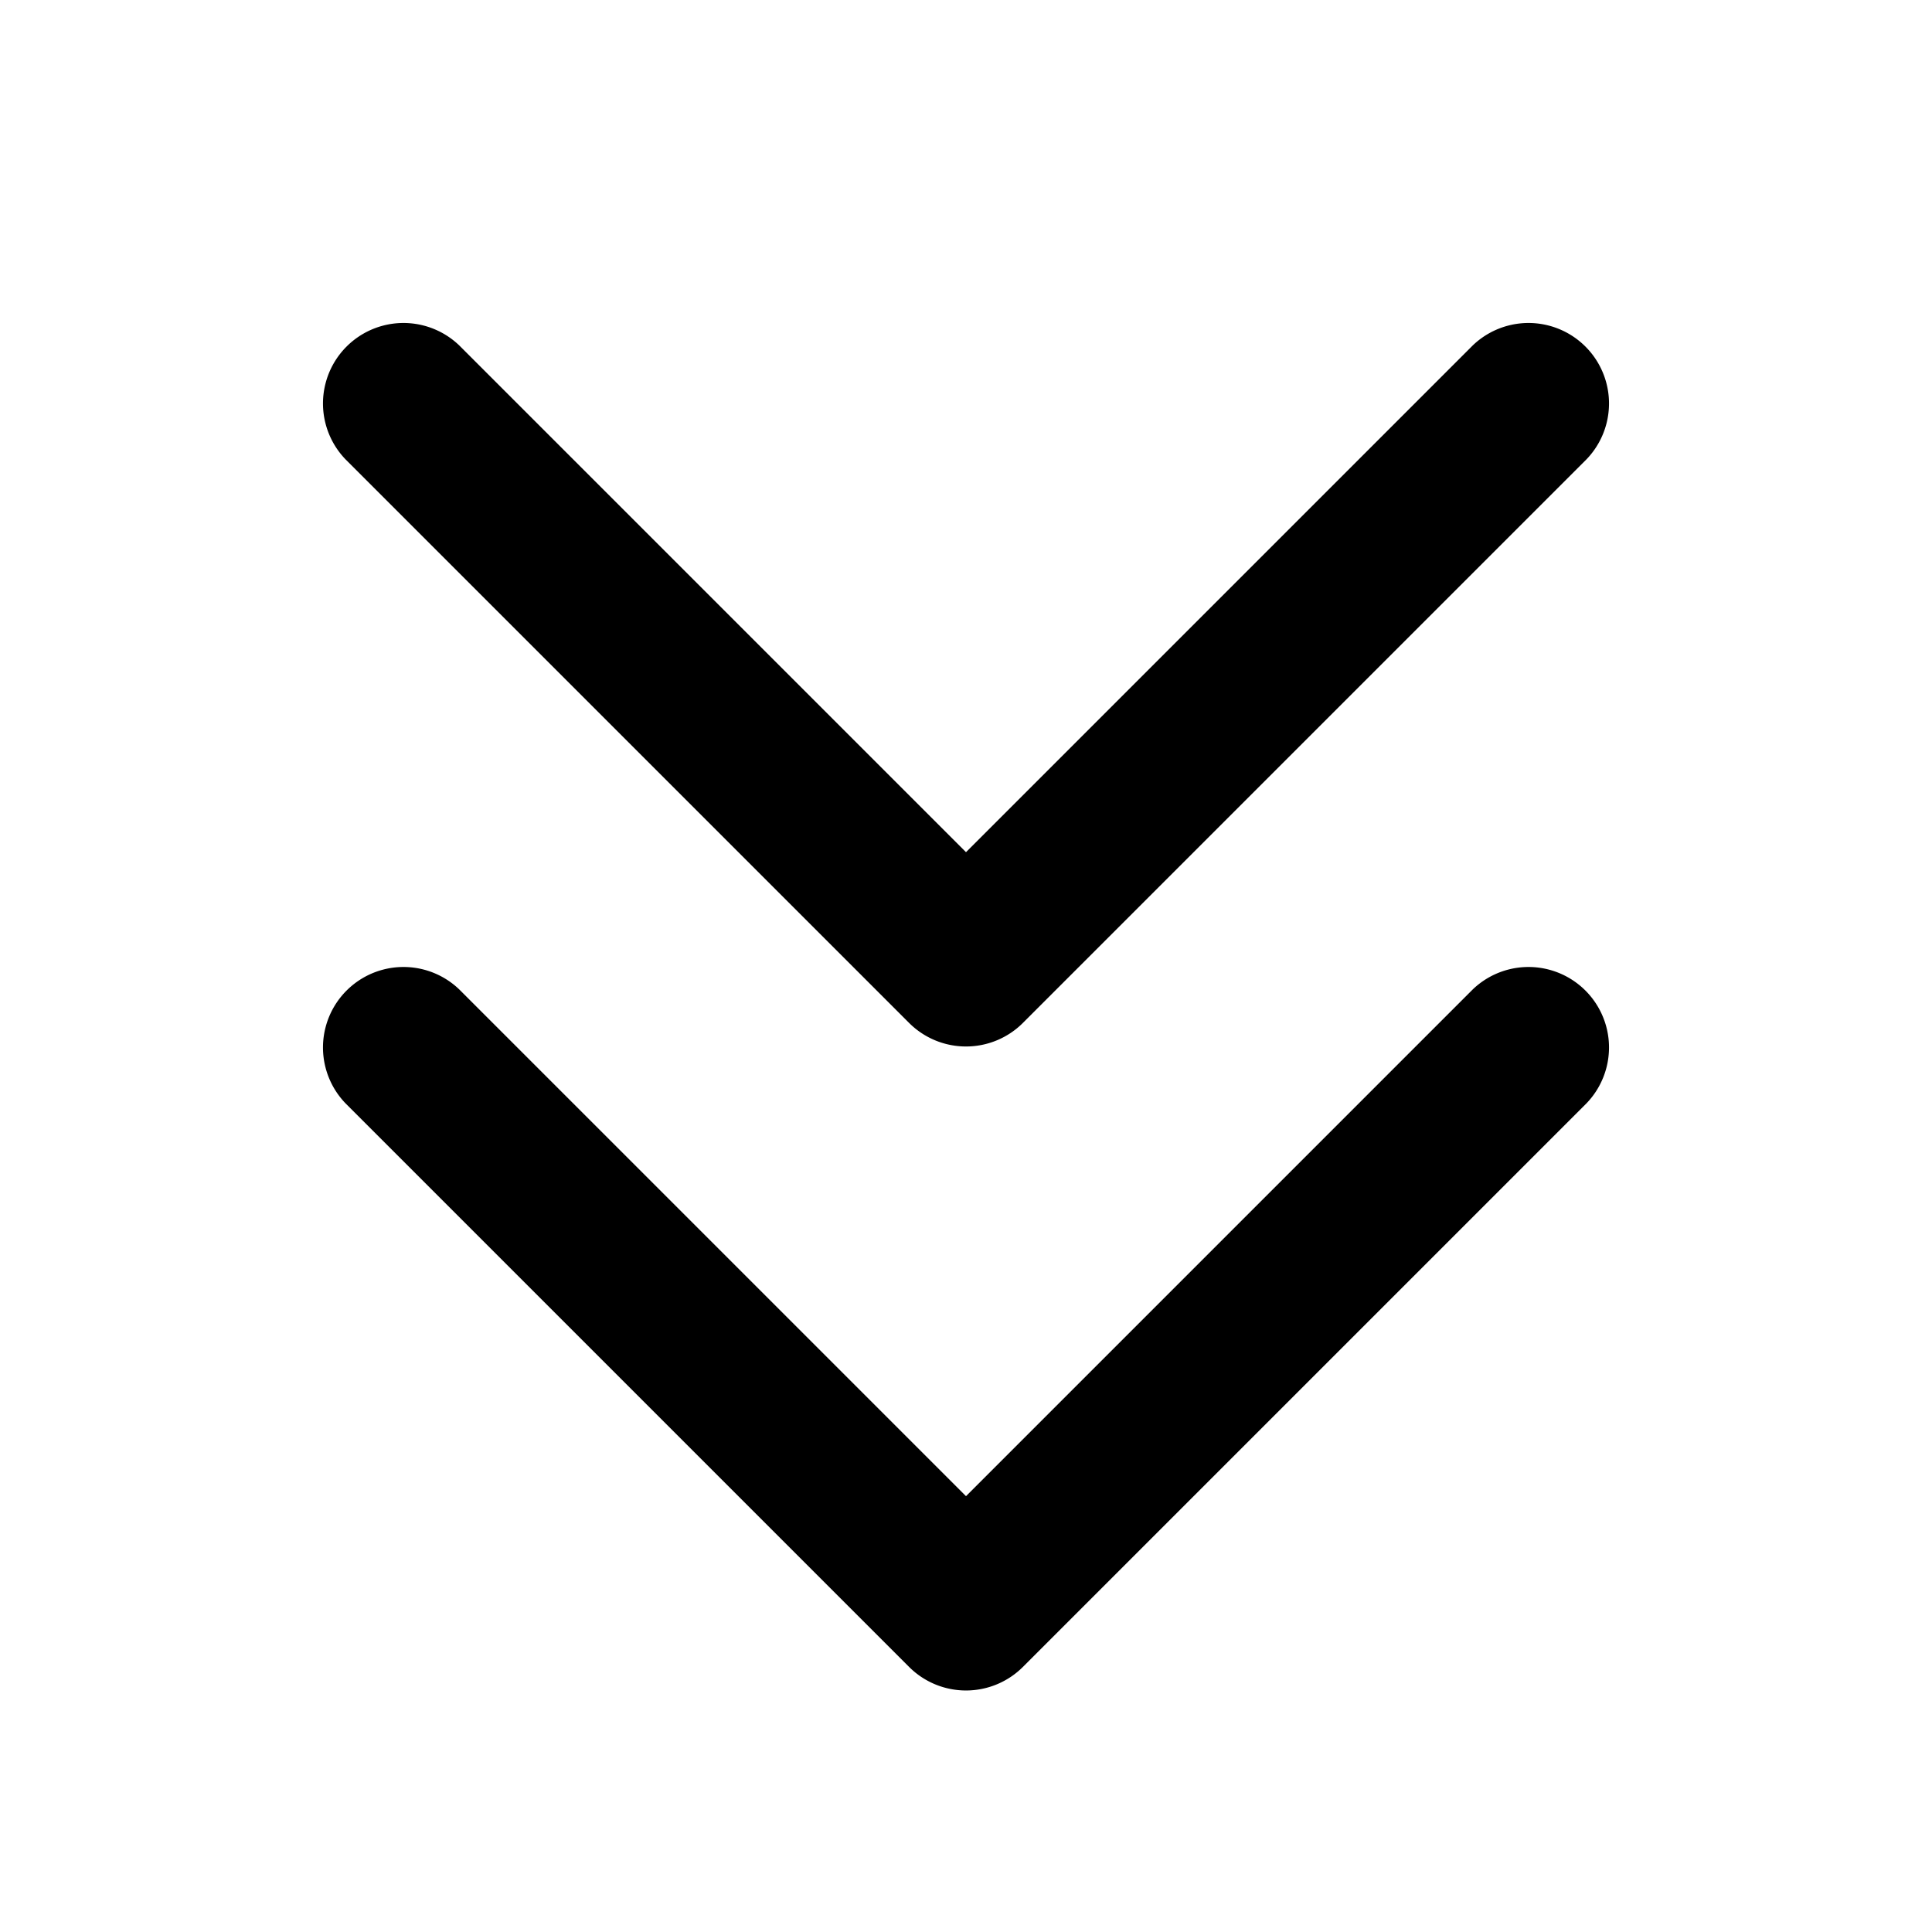 <svg xmlns="http://www.w3.org/2000/svg" width="24" height="24" fill="none" viewBox="0 0 24 24">
  <path fill="currentColor" fill-rule="evenodd" d="M4.293 5.707l7 7a1 1 0 001.414 0l7-7a1 1 0 00-1.414-1.414L12 10.586 5.707 4.293a1 1 0 00-1.414 1.414zm0 8l7 7a1 1 0 001.414 0l7-7a1 1 0 00-1.414-1.414L12 18.586l-6.293-6.293a1 1 0 00-1.414 1.414z"/>
</svg>

